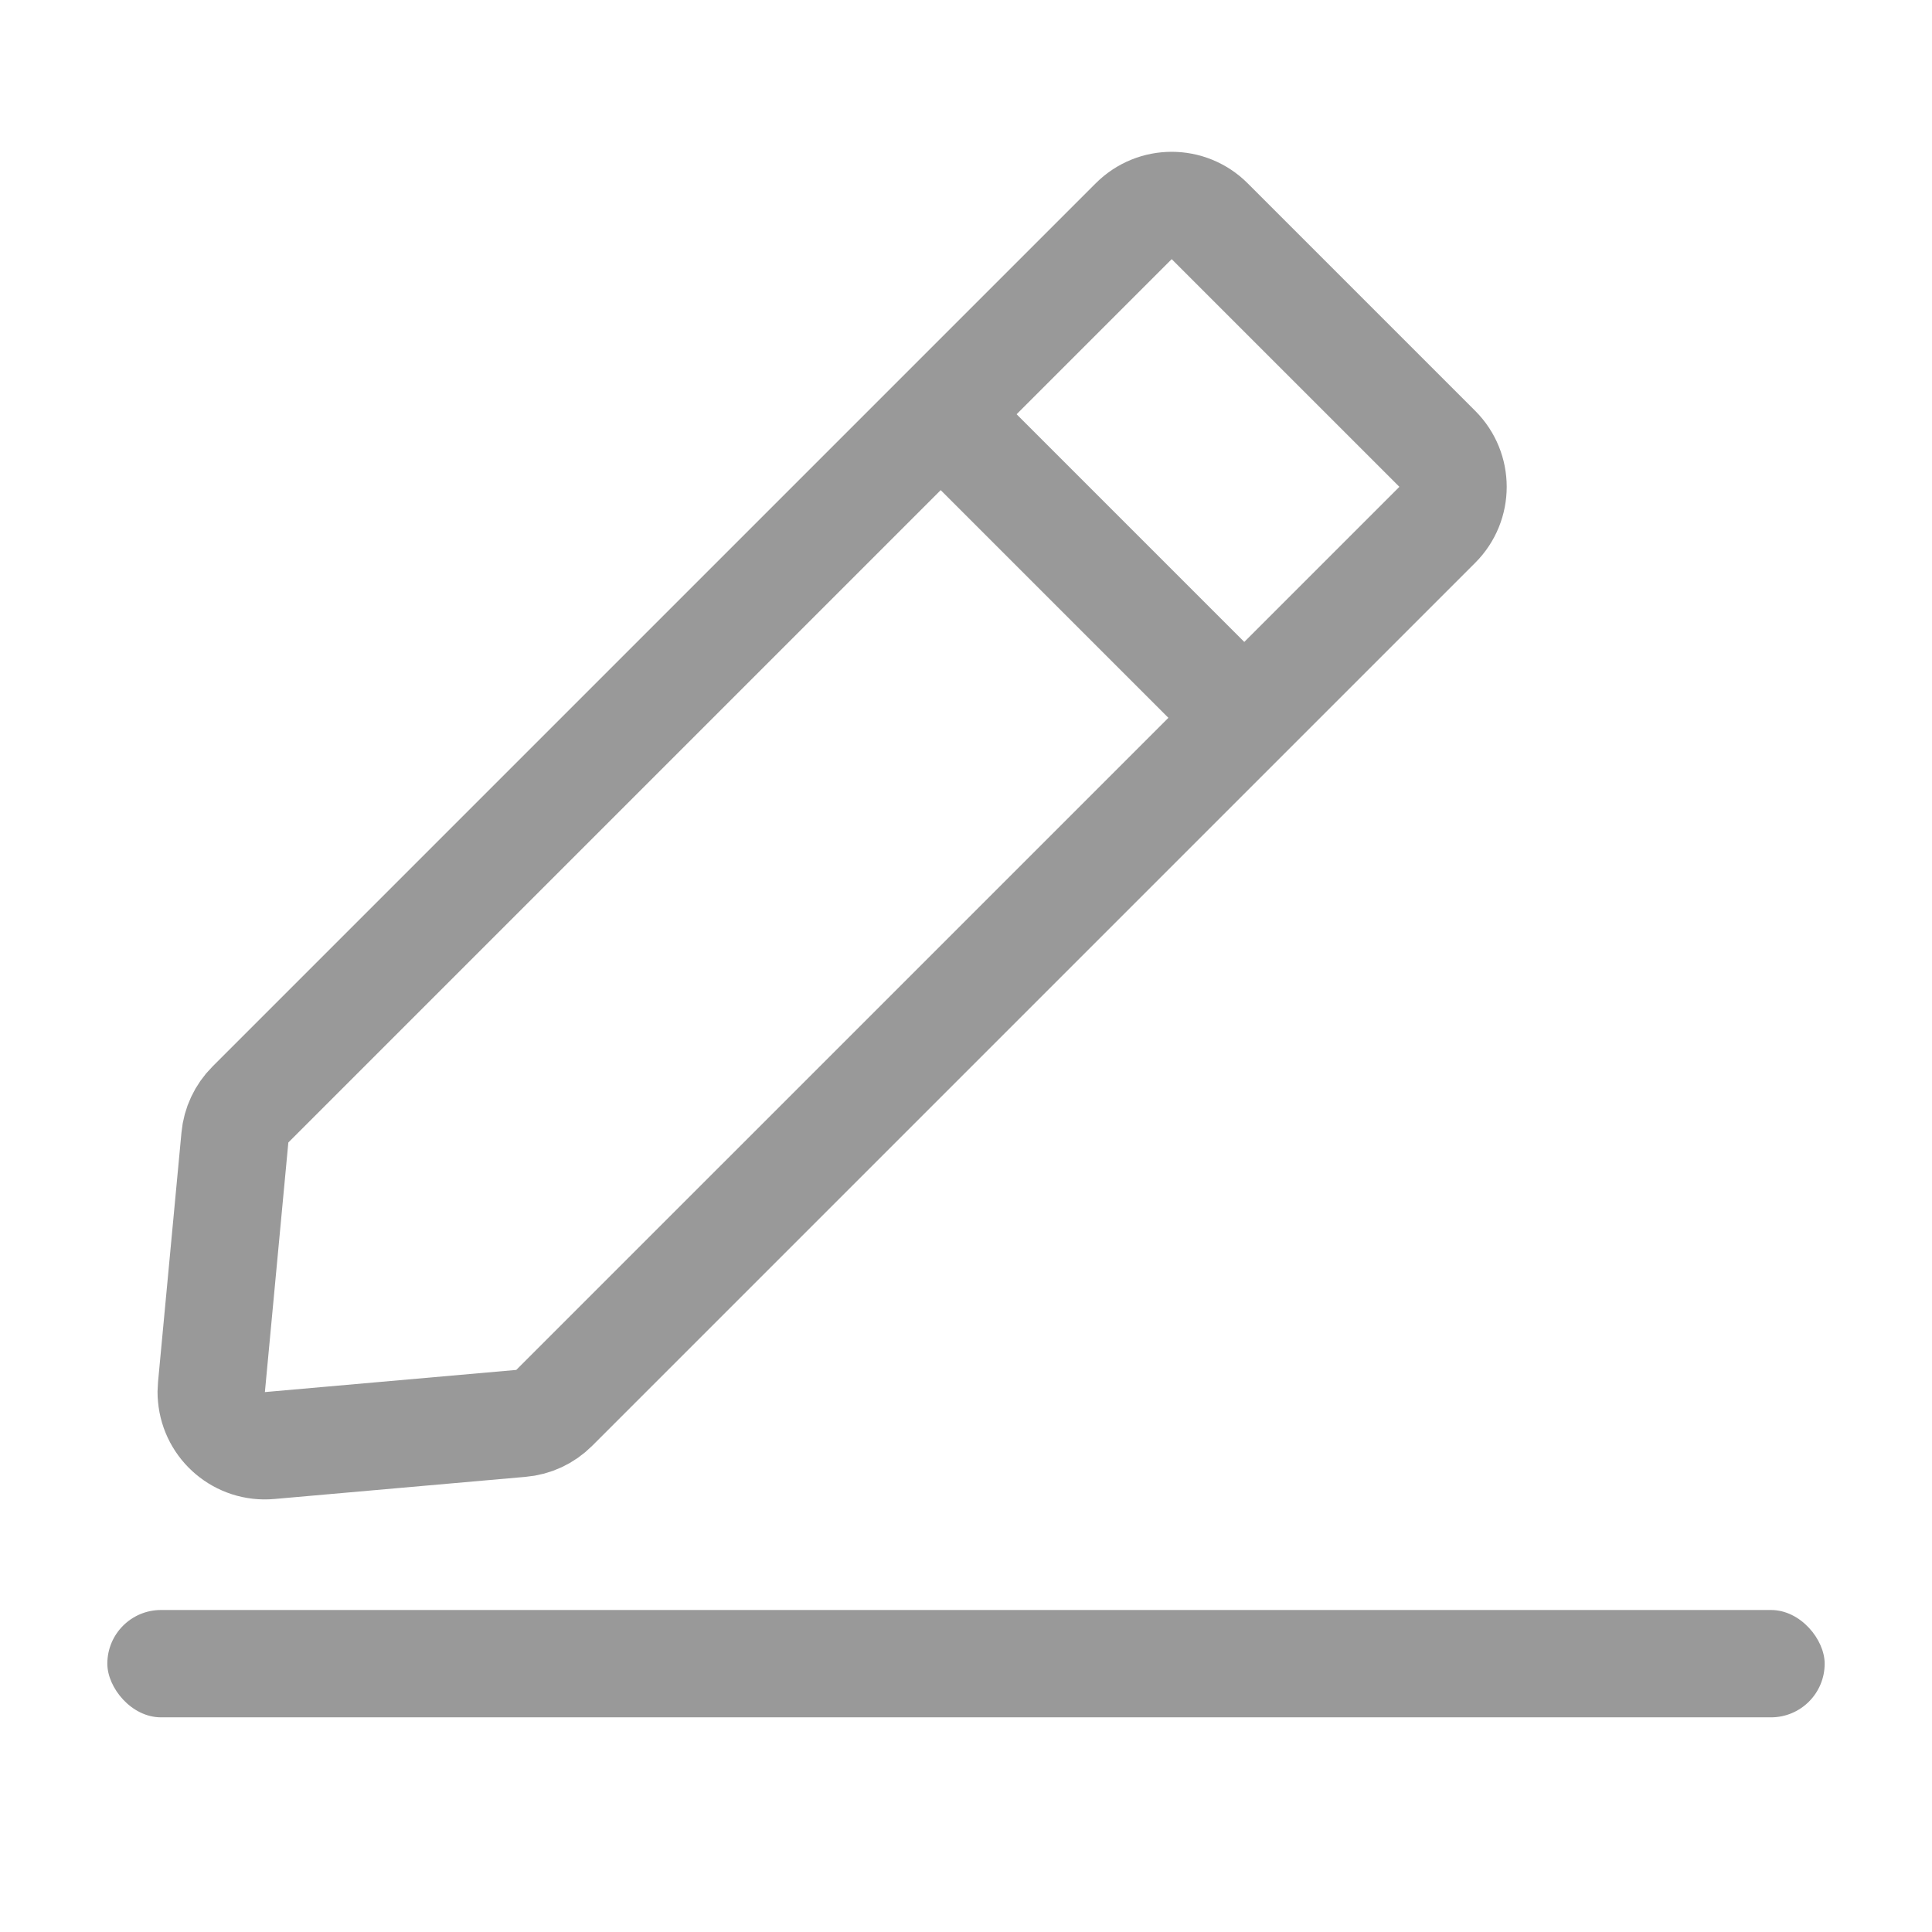 <?xml version="1.0" encoding="UTF-8"?>
<svg width="18px" height="18px" viewBox="0 0 18 18" version="1.1" xmlns="http://www.w3.org/2000/svg" xmlns:xlink="http://www.w3.org/1999/xlink">
    <!-- Generator: Sketch 54.1 (76490) - https://sketchapp.com -->
    <title>编辑</title>
    <desc>Created with Sketch.</desc>
    <g id="编辑" stroke="none" stroke-width="1" fill="none" fill-rule="evenodd">
        <rect id="矩形" x="1" y="1" width="16" height="16"></rect>
        <g id="编组-2" transform="translate(10.96, 5.596) rotate(-315) translate(-10.96, -5.596) translate(8.96, 5.096)"></g>
        <path d="M5.726,1.007 C5.45,1.007 5.226,1.231 5.226,1.507 L5.226,13.147 C5.226,13.263 5.267,13.376 5.341,13.465 L6.831,15.264 C6.85,15.287 6.871,15.309 6.895,15.328 C7.106,15.505 7.422,15.478 7.599,15.266 L9.109,13.464 C9.185,13.374 9.226,13.261 9.226,13.143 L9.226,1.507 C9.226,1.231 9.002,1.007 8.726,1.007 L5.726,1.007 Z" id="矩形" stroke="#999999" transform="translate(7.226, 8.226) rotate(-315) translate(-7.226, -8.226) "></path>
        <rect id="矩形" fill="#999999" x="1" y="15" width="16" height="1" rx="0.5"></rect>
        <rect id="矩形" fill="#999999" transform="translate(10.18, 5.275) rotate(-315) translate(-10.18, -5.275) " x="8.18" y="4.775" width="4" height="1"></rect>
    </g>
</svg>